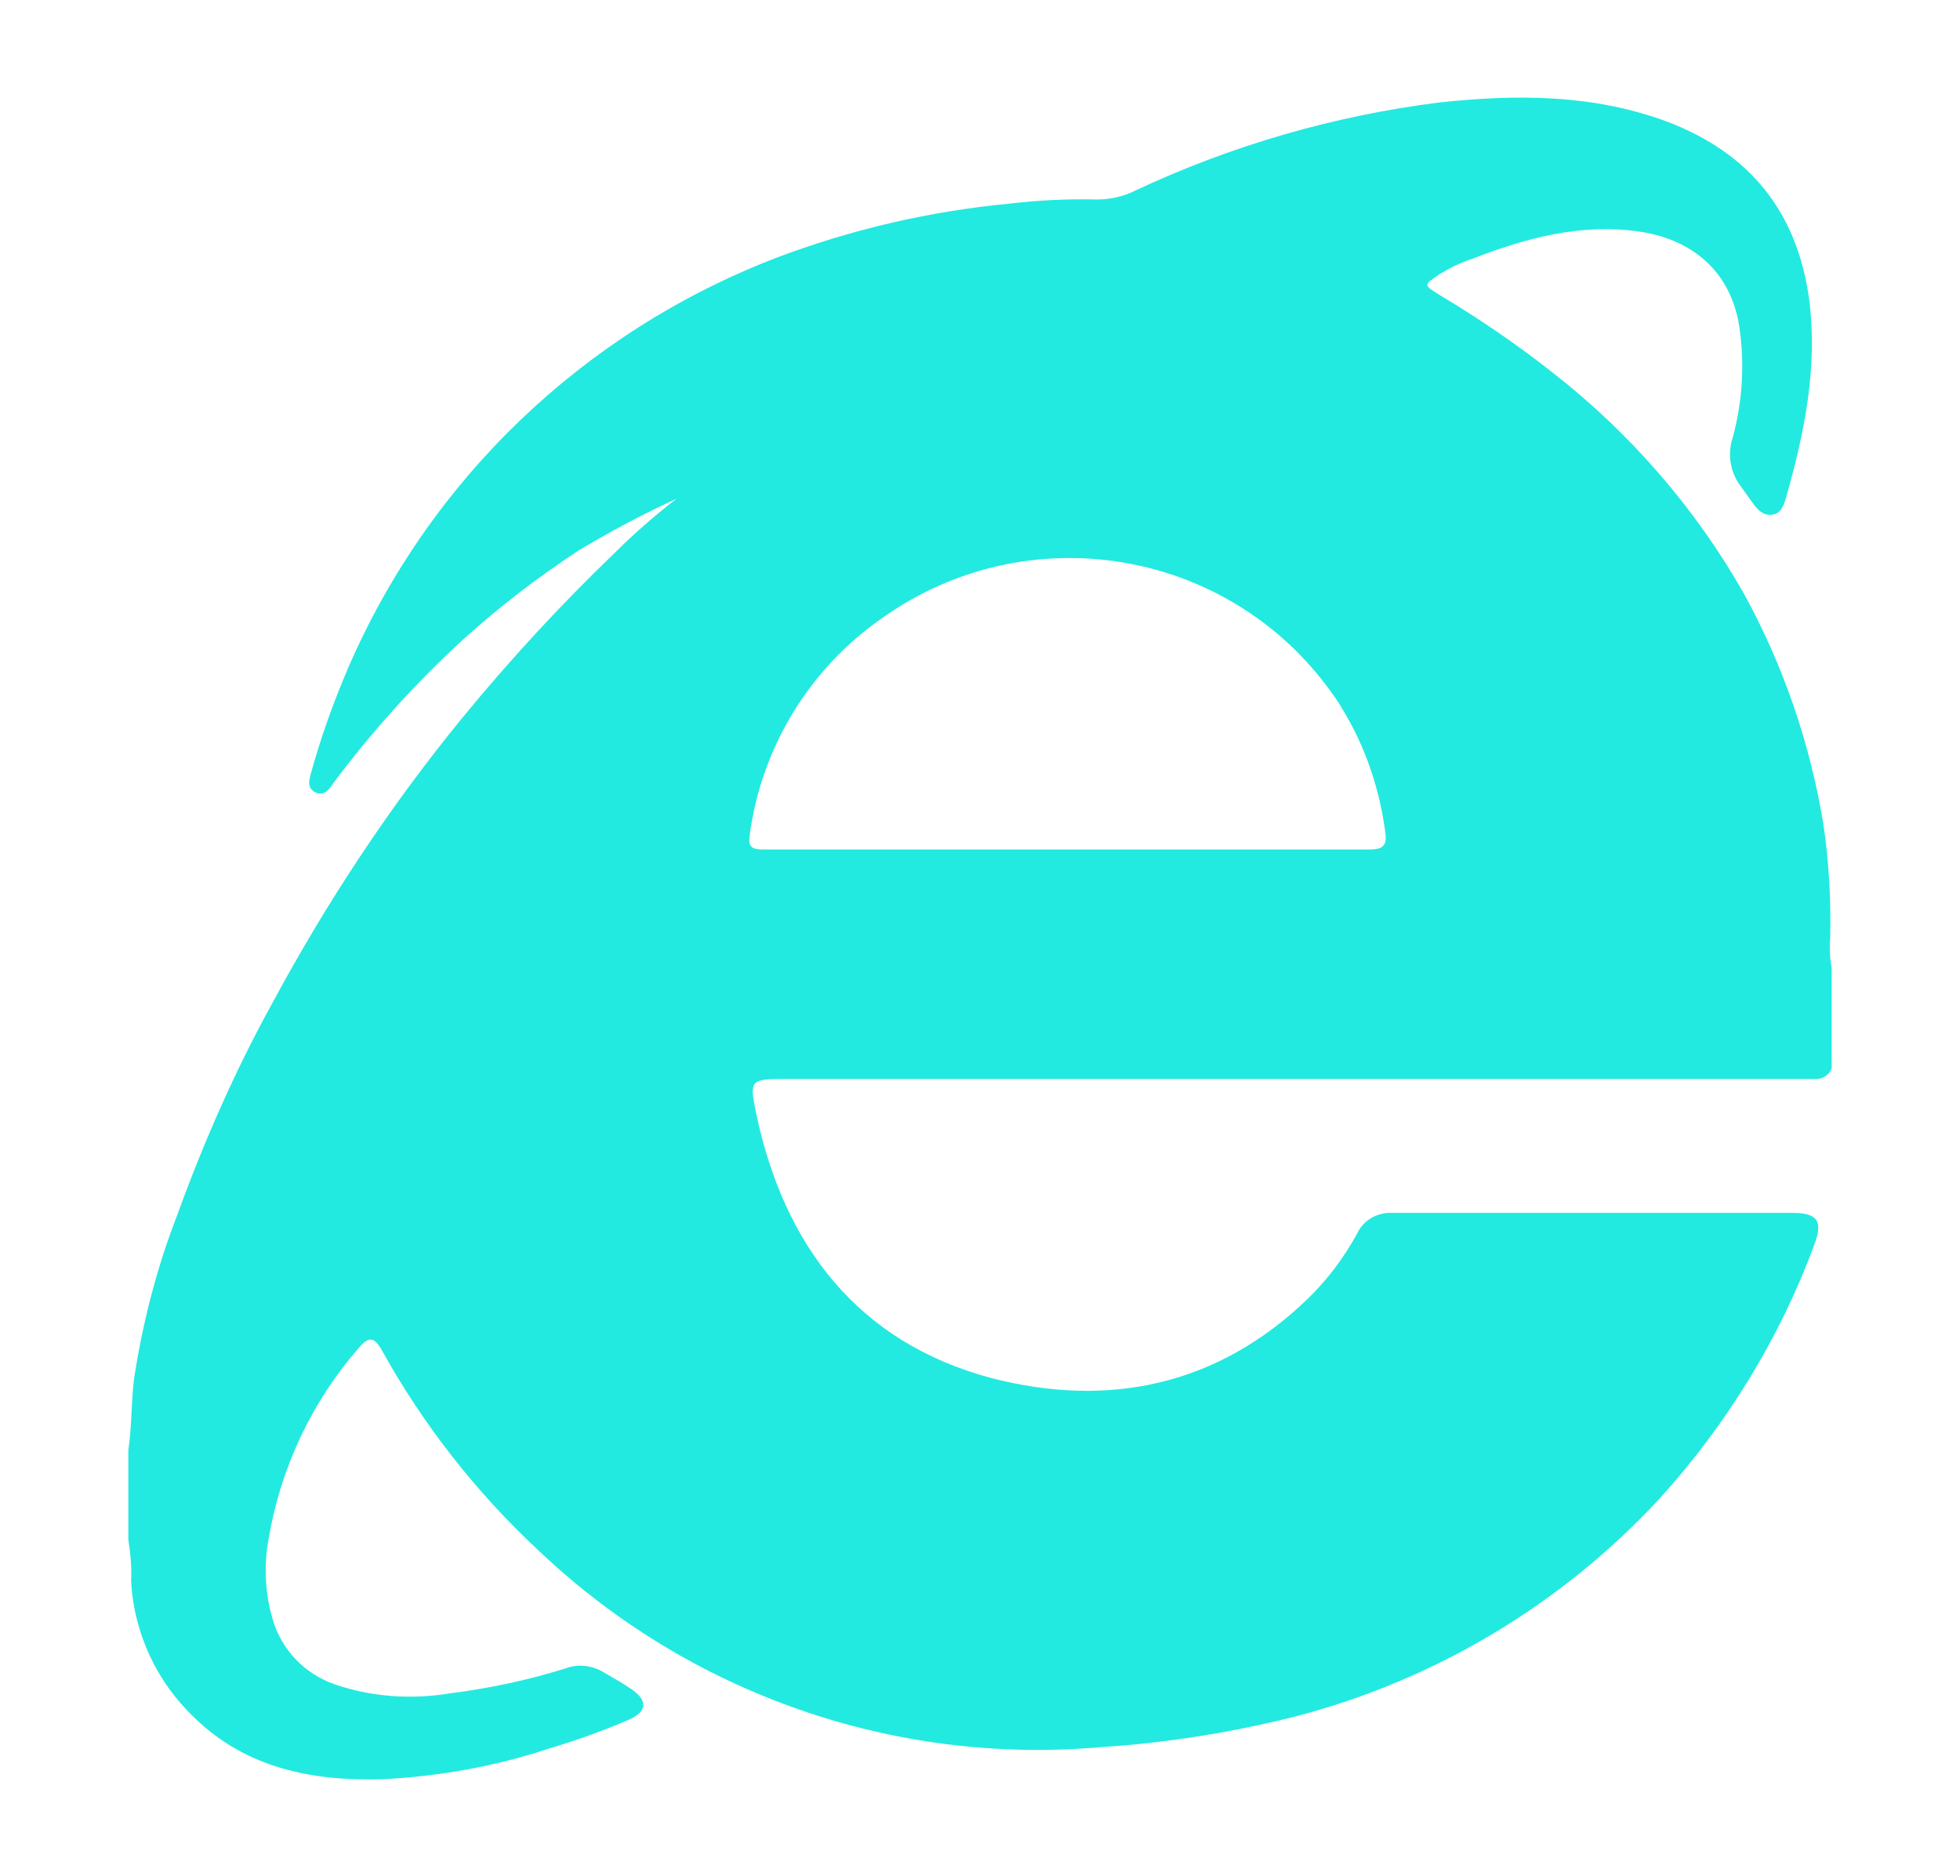 <?xml version="1.0" encoding="utf-8"?>
<!-- Generator: Adobe Illustrator 24.1.1, SVG Export Plug-In . SVG Version: 6.00 Build 0)  -->
<svg version="1.1" id="Layer_1" xmlns="http://www.w3.org/2000/svg" xmlns:xlink="http://www.w3.org/1999/xlink" x="0px" y="0px"
	 width="281px" height="269px" viewBox="0 0 281 269" style="enable-background:new 0 0 281 269;" xml:space="preserve">
<style type="text/css">
	.st0{fill:#22EAE0;}
</style>
<g id="graphic-7">
	<path class="st0" d="M262.4,134.2c0.1-5.4-0.2-10.8-1-16.1c-1.9-11.6-5.8-22.9-11.5-33.2c-6.9-12.1-16.2-22.8-27.2-31.4
		c-5.2-4.1-10.6-7.8-16.3-11.2c-2.4-1.5-2.3-1.4,0-3c1.5-0.9,3.1-1.7,4.7-2.2c7.7-3,15.6-5.1,23.9-3.9c6.9,1,12.6,5,14.2,12.7
		c1,5.6,0.7,11.4-0.8,16.9c-0.8,2.4-0.3,5.1,1.3,7.1c0.5,0.7,1,1.4,1.5,2.1c0.5,0.7,1.4,2,2.8,1.8c1.4-0.1,1.8-1.5,2.1-2.6
		c2.6-9.2,4.5-18.4,3.3-28.1c-1.7-12.8-8.6-21.2-20.5-25.7c-10.6-3.9-21.5-3.9-32.6-2.7c-15.1,1.9-29.9,6.2-43.7,12.7
		c-1.6,0.8-3.5,1.2-5.3,1.2c-4.2-0.1-8.4,0.1-12.6,0.6c-11.5,1.1-22.7,3.7-33.5,7.8C83.7,47.6,61.6,68.7,49.9,95.8
		c-2.1,4.9-3.9,9.9-5.3,15c-0.3,1-0.6,2.2,0.6,2.8c1.2,0.6,2-0.4,2.5-1.2c5.6-7.5,11.9-14.5,18.8-20.8c5.2-4.7,10.7-8.9,16.5-12.7
		c4.5-2.7,9.2-5.2,14-7.4c-3.1,2.4-6.1,5-8.9,7.8c-7.7,7.4-15,15.3-21.8,23.6c-10.4,12.7-19.5,26.5-27.3,41
		c-5.4,9.8-9.9,20.1-13.7,30.6c-2.9,7.5-4.9,15.4-6.1,23.3c-0.4,3.4-0.3,6.8-0.8,10.1v12.9c0.3,1.9,0.5,3.9,0.4,5.9
		c0.4,7.5,3.7,14.5,9.1,19.6c7.4,7.2,16.9,9.1,26.9,8.8c8-0.4,16-1.8,23.6-4.3c4-1.2,8-2.6,11.9-4.3c2.4-1.1,2.6-2.6,0.4-4.2
		c-1.3-0.9-2.7-1.7-4.1-2.5c-1.6-1-3.7-1.3-5.5-0.6c-5.4,1.7-11.1,2.9-16.7,3.6c-5.5,0.9-11.1,0.5-16.4-1.3
		c-4.3-1.5-7.6-4.9-8.9-9.3c-1.1-3.7-1.3-7.7-0.6-11.5c1.7-10.2,6.2-19.7,12.9-27.4c1.5-1.8,2.3-1.6,3.4,0.4
		c5.9,10.6,13.4,20.2,22.3,28.5c21.6,20.6,51,30.9,80.7,28.3c9.4-0.6,18.8-2.1,27.9-4.4c20-5.2,38.1-16,52.2-31.2
		c9.6-10.6,17.2-22.9,22.2-36.4c1.3-3.4,0.5-4.6-3.1-4.6c-19.1,0-38.3,0-57.4,0c-2.1-0.1-4.1,1-5,2.9c-1.9,3.5-4.3,6.7-7.2,9.5
		c-12.9,12.4-28.5,15.6-45.2,11.3c-19.2-5.1-29.8-19-33.8-38c-1-4.8-0.8-4.9,4.2-4.9h143.7h3.8c1.1,0.1,2.1-0.5,2.5-1.5v-14.4
		C262.3,137.2,262.3,135.7,262.4,134.2z M196.3,121.8c-14.5,0-28.9,0-43.4,0c-14.5,0-28.9,0-43.4,0c-1.8,0-2.3-0.4-2-2.2
		c1.7-12.5,8.6-23.8,19-31c20.8-14.8,49.6-10,64.4,10.7c0.6,0.8,1.2,1.7,1.7,2.6c3.2,5.3,5.2,11.3,6,17.4
		C198.9,121.3,198.2,121.8,196.3,121.8z"/>
</g>
</svg>
